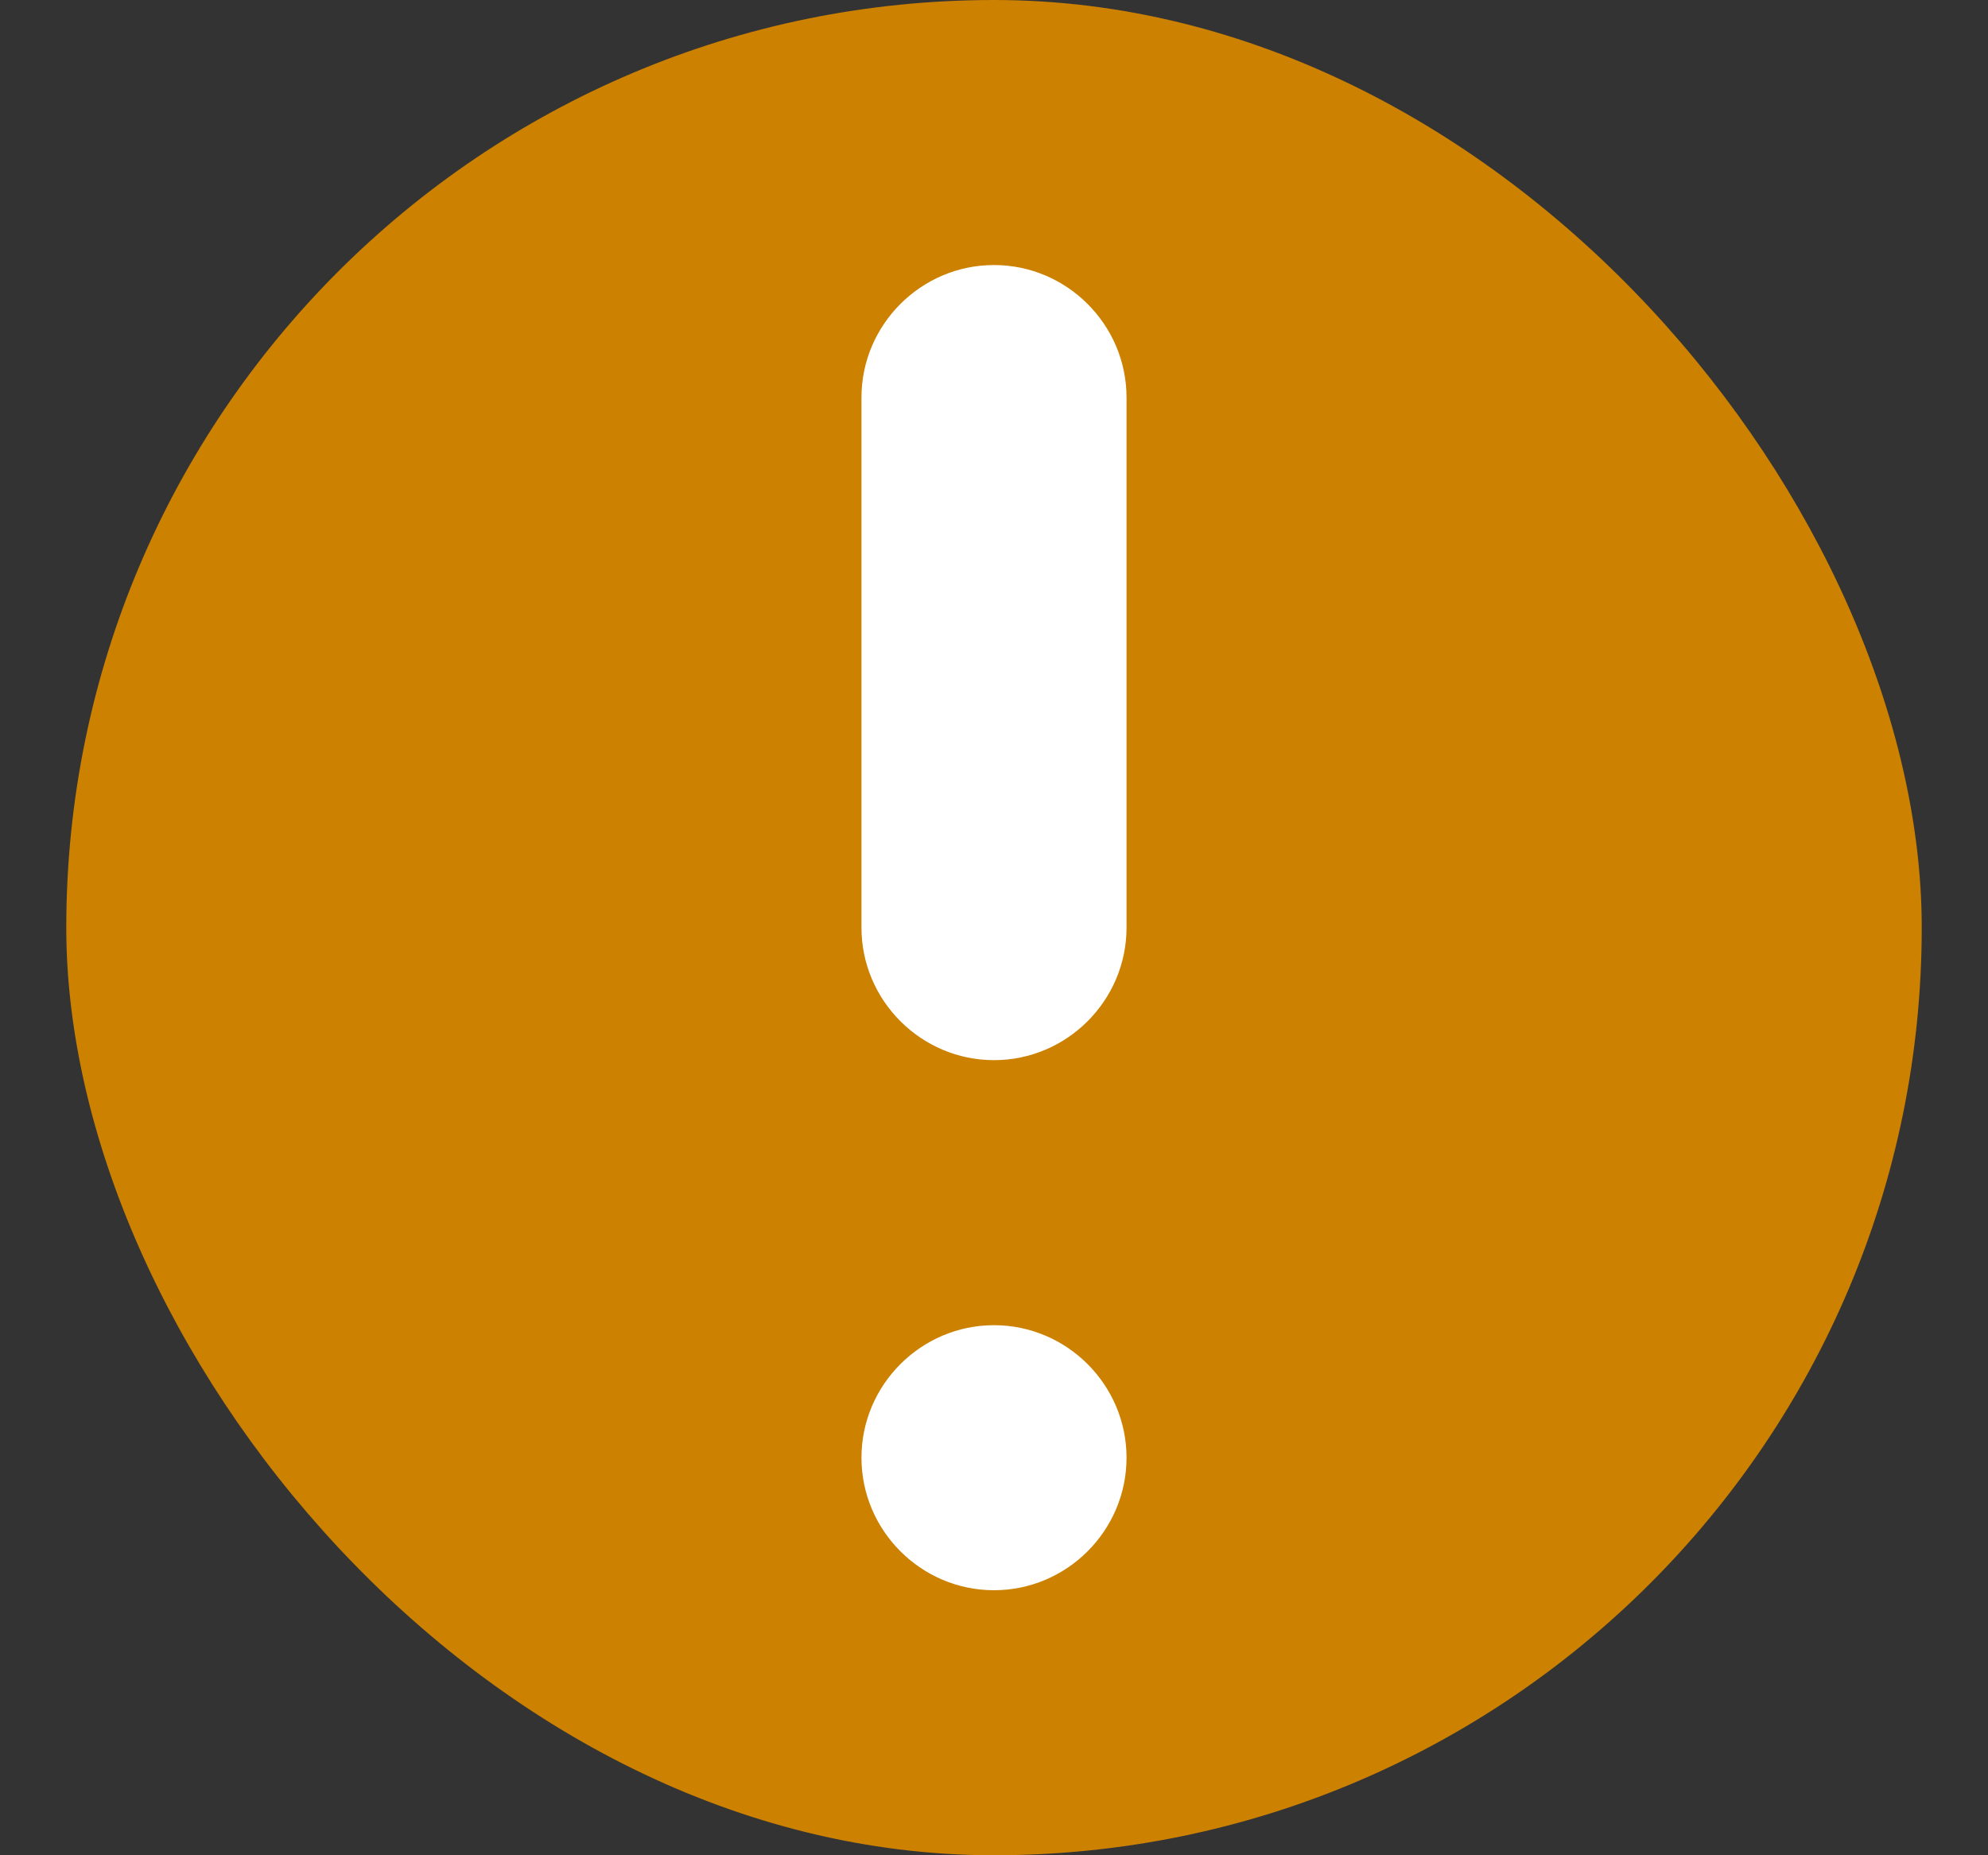 <svg width="15" height="14" viewBox="0 0 15 14" fill="none" xmlns="http://www.w3.org/2000/svg">
<rect x="0" y="0" width="15" height="14" fill="#333333" stroke="none"/>
<rect x="0.5" width="14" height="14" rx="7" fill="#CC8100"/>
<path d="M7.5 2C8.05 2 8.5 2.45 8.5 3V7C8.5 7.55 8.05 8 7.5 8C6.95 8 6.5 7.55 6.5 7V3C6.5 2.45 6.95 2 7.5 2Z" fill="white"/>
<path d="M7.5 10C8.05 10 8.5 10.45 8.5 11C8.5 11.55 8.05 12 7.5 12C6.95 12 6.5 11.55 6.5 11C6.5 10.45 6.95 10 7.5 10Z" fill="white"/>
</svg>

